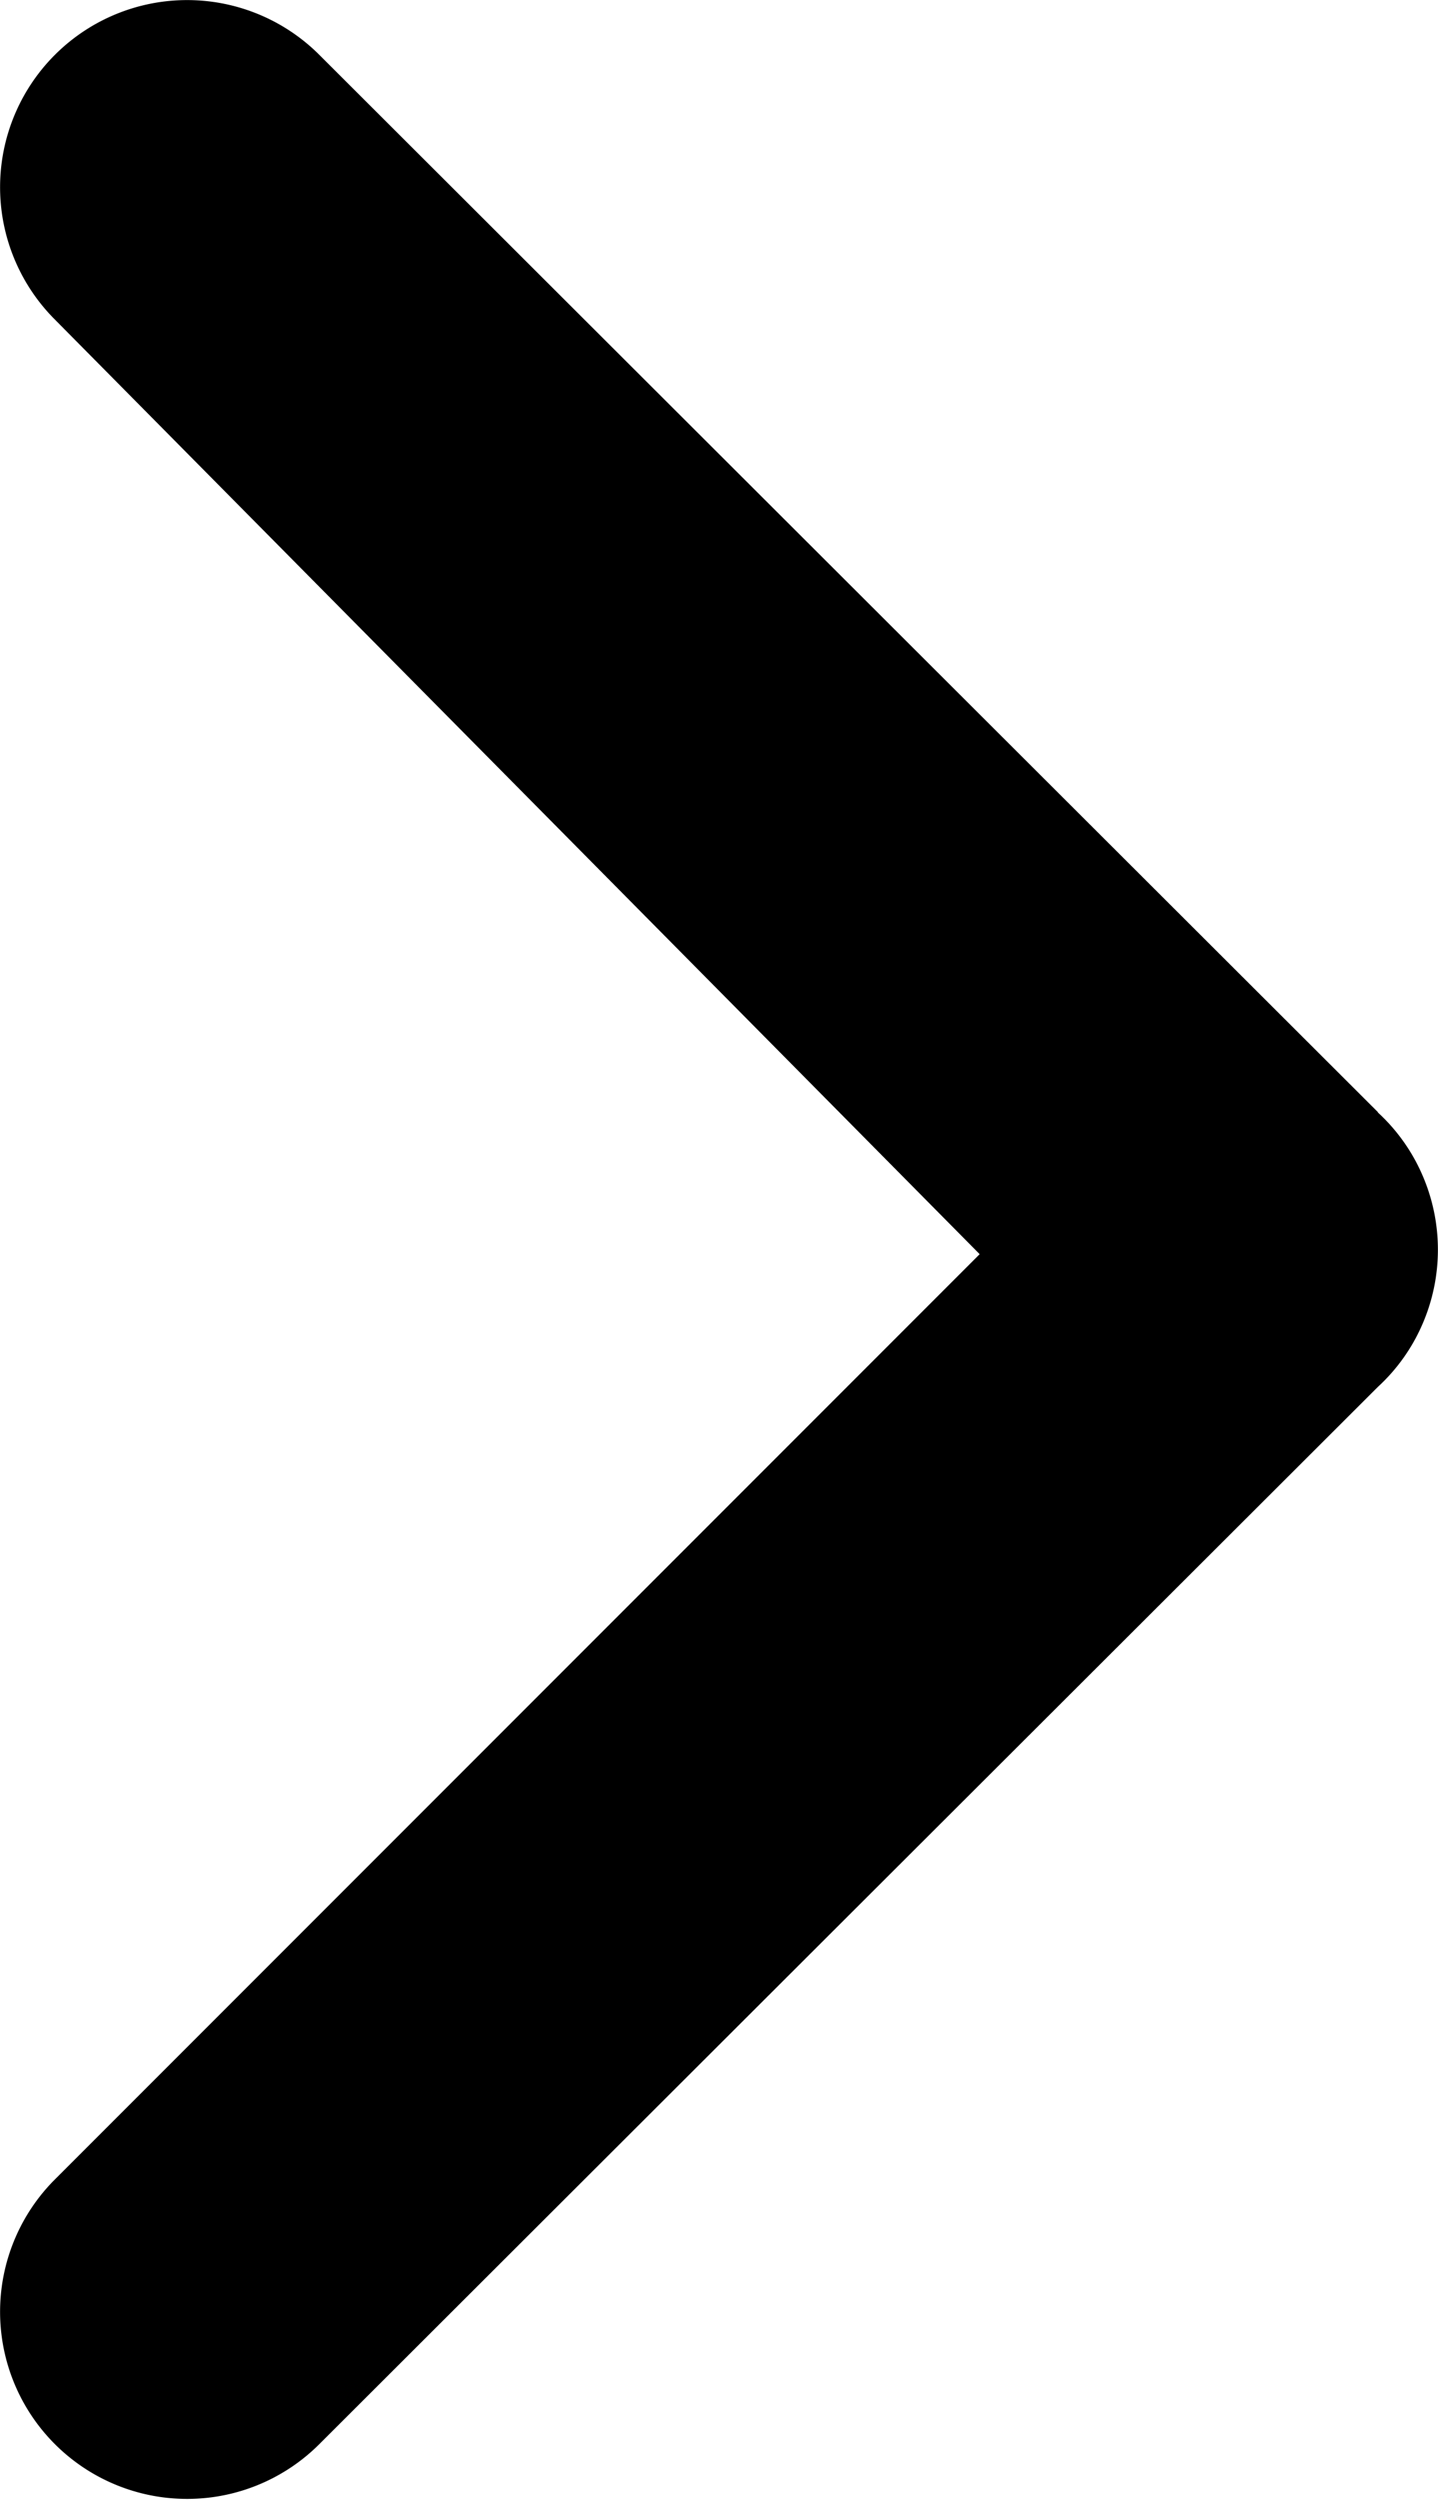 <svg xmlns="http://www.w3.org/2000/svg" width="7.693" height="13.366" viewBox="0 0 7.693 13.366">
  <path id="Tracé_61" data-name="Tracé 61" d="M409.546,229.29l-5.66-5.65a1,1,0,1,0-1.42,1.41l4.95,5-4.95,4.95a1,1,0,1,0,1.42,1.41l5.66-5.65a.987.987,0,0,0,.238-.334,1,1,0,0,0,0-.8.987.987,0,0,0-.238-.334" transform="translate(-402.175 -223.344)"/>
</svg>
